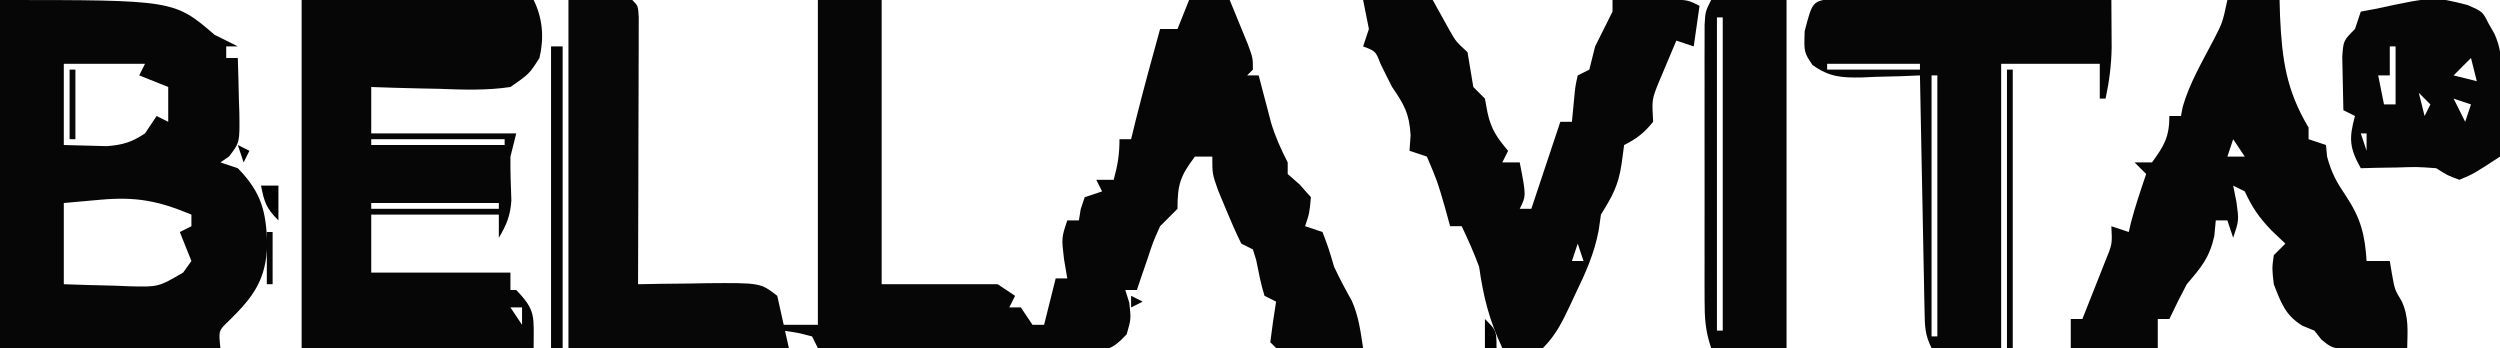 <?xml version="1.0" encoding="UTF-8"?>
<svg version="1.1" xmlns="http://www.w3.org/2000/svg" width="431" height="60">
<path d="M0 0 C3.63 0 7.26 0 11 0 C11 16.17 11 32.34 11 49 C17.6 49 24.2 49 31 49 C31.99 49.66 32.98 50.32 34 51 C33.505 51.99 33.505 51.99 33 53 C33.66 53 34.32 53 35 53 C35.66 53.99 36.32 54.98 37 56 C37.66 56 38.32 56 39 56 C39.66 53.36 40.32 50.72 41 48 C41.66 48 42.32 48 43 48 C42.814 46.907 42.629 45.814 42.438 44.688 C42 41 42 41 43 38 C43.66 38 44.32 38 45 38 C45.103 37.361 45.206 36.721 45.312 36.062 C45.539 35.382 45.766 34.701 46 34 C46.99 33.67 47.98 33.34 49 33 C48.67 32.34 48.34 31.68 48 31 C48.99 31 49.98 31 51 31 C51.687 28.509 52 26.621 52 24 C52.66 24 53.32 24 54 24 C54.268 22.907 54.536 21.814 54.812 20.688 C56.123 15.435 57.561 10.218 59 5 C59.99 5 60.98 5 62 5 C62.66 3.35 63.32 1.7 64 0 C66.31 0 68.62 0 71 0 C71.671 1.623 72.337 3.249 73 4.875 C73.371 5.78 73.743 6.685 74.125 7.617 C75 10 75 10 75 12 C74.67 12.33 74.34 12.66 74 13 C74.66 13 75.32 13 76 13 C76.193 13.748 76.387 14.495 76.586 15.266 C76.977 16.743 76.977 16.743 77.375 18.25 C77.63 19.225 77.885 20.199 78.148 21.203 C78.897 23.663 79.84 25.721 81 28 C81 28.66 81 29.32 81 30 C81.681 30.598 82.361 31.196 83.062 31.812 C83.702 32.534 84.341 33.256 85 34 C84.75 36.75 84.75 36.75 84 39 C85.485 39.495 85.485 39.495 87 40 C88.062 42.812 88.062 42.812 89 46 C89.947 48.012 90.966 49.94 92.062 51.875 C93.237 54.537 93.559 57.134 94 60 C91.521 60.027 89.042 60.047 86.562 60.062 C85.855 60.071 85.148 60.079 84.42 60.088 C82.613 60.097 80.806 60.052 79 60 C78.67 59.67 78.34 59.34 78 59 C78.287 56.661 78.619 54.326 79 52 C78.34 51.67 77.68 51.34 77 51 C76.366 48.958 75.982 46.909 75.562 44.812 C75.284 43.915 75.284 43.915 75 43 C74.34 42.67 73.68 42.34 73 42 C72.052 40.076 71.189 38.11 70.375 36.125 C69.929 35.055 69.483 33.985 69.023 32.883 C68 30 68 30 68 27 C67.01 27 66.02 27 65 27 C62.5 30.333 62 31.733 62 36 C61.011 37.011 60.01 38.01 59 39 C57.781 41.718 57.781 41.718 56.812 44.688 C56.468 45.681 56.124 46.675 55.77 47.699 C55.516 48.458 55.262 49.218 55 50 C54.34 50 53.68 50 53 50 C53.227 50.722 53.454 51.444 53.688 52.188 C54 55 54 55 53.235 57.645 C50.541 60.483 49.773 60.387 45.978 60.568 C43.835 60.567 41.693 60.539 39.551 60.488 C37.859 60.478 37.859 60.478 36.133 60.467 C32.526 60.439 28.92 60.376 25.312 60.312 C22.869 60.287 20.426 60.265 17.982 60.244 C11.988 60.189 5.994 60.105 0 60 C-0.33 59.34 -0.66 58.68 -1 58 C-3.527 57.344 -3.527 57.344 -6 57 C-6 56.67 -6 56.34 -6 56 C-4.02 56 -2.04 56 0 56 C0 37.52 0 19.04 0 0 Z M59 9 C60 11 60 11 60 11 Z M71 9 C72 11 72 11 72 11 Z M47 35 C48 37 48 37 48 37 Z M45 39 C46 41 46 41 46 41 Z M79 54 C80 56 80 56 80 56 Z M51 55 C52 57 52 57 52 57 Z M37 57 C38 59 38 59 38 59 Z " fill="#060606" transform="translate(141,0)"/>
<path d="M0 0 C30 0 30 0 37 6 C38.32 6.66 39.64 7.32 41 8 C40.34 8 39.68 8 39 8 C39 8.66 39 9.32 39 10 C39.66 10 40.32 10 41 10 C41.081 12.438 41.14 14.874 41.188 17.312 C41.213 18.003 41.238 18.693 41.264 19.404 C41.338 24.557 41.338 24.557 39.488 26.98 C38.997 27.317 38.506 27.653 38 28 C38.99 28.33 39.98 28.66 41 29 C45.079 33.199 45.872 36.38 46.074 42.102 C45.877 48.152 43.772 51.092 39.496 55.273 C37.673 56.997 37.673 56.997 38 60 C25.46 60 12.92 60 0 60 C0 40.2 0 20.4 0 0 Z M11 11 C11 15.62 11 20.24 11 25 C13.351 25.062 13.351 25.062 15.75 25.125 C16.632 25.148 17.513 25.171 18.422 25.195 C21.18 24.986 22.699 24.511 25 23 C25.66 22.01 26.32 21.02 27 20 C27.66 20.33 28.32 20.66 29 21 C29 19.02 29 17.04 29 15 C27.35 14.34 25.7 13.68 24 13 C24.33 12.34 24.66 11.68 25 11 C20.38 11 15.76 11 11 11 Z M17.25 34.438 C15.188 34.623 13.125 34.809 11 35 C11 39.62 11 44.24 11 49 C13.918 49.108 16.831 49.187 19.75 49.25 C20.575 49.284 21.4 49.317 22.25 49.352 C27.302 49.486 27.302 49.486 31.578 46.984 C32.282 46.002 32.282 46.002 33 45 C32.34 43.35 31.68 41.7 31 40 C31.66 39.67 32.32 39.34 33 39 C33 38.34 33 37.68 33 37 C27.285 34.619 23.488 33.876 17.25 34.438 Z M33 40 C34 44 34 44 34 44 Z " fill="#060606" transform="translate(0,0)"/>
<path d="M0 0 C13.2 0 26.4 0 40 0 C41.579 3.158 41.819 6.607 41 10 C39.246 12.742 39.246 12.742 36 15 C31.879 15.614 27.842 15.47 23.688 15.312 C22.004 15.279 22.004 15.279 20.287 15.244 C17.523 15.185 14.762 15.103 12 15 C12 17.64 12 20.28 12 23 C20.25 23 28.5 23 37 23 C36.67 24.32 36.34 25.64 36 27 C35.972 29.528 36.064 32.036 36.16 34.562 C35.987 37.192 35.328 38.75 34 41 C34 39.68 34 38.36 34 37 C26.74 37 19.48 37 12 37 C12 40.3 12 43.6 12 47 C19.92 47 27.84 47 36 47 C36 47.99 36 48.98 36 50 C36.33 50 36.66 50 37 50 C40.448 53.586 40 54.457 40 60 C26.8 60 13.6 60 0 60 C0 40.2 0 20.4 0 0 Z M12 24 C12 24.33 12 24.66 12 25 C19.59 25 27.18 25 35 25 C35 24.67 35 24.34 35 24 C27.41 24 19.82 24 12 24 Z M12 35 C12 35.33 12 35.66 12 36 C19.26 36 26.52 36 34 36 C34 35.67 34 35.34 34 35 C26.74 35 19.48 35 12 35 Z M36 53 C36.99 54.485 36.99 54.485 38 56 C38 55.01 38 54.02 38 53 C37.34 53 36.68 53 36 53 Z M38 56 C39 58 39 58 39 58 Z " fill="#060606" transform="translate(52,0)"/>
<path d="M0 0 C2.97 0 5.94 0 9 0 C9.026 0.918 9.052 1.836 9.078 2.781 C9.425 10.294 10.147 15.537 14 22 C14 22.66 14 23.32 14 24 C14.99 24.33 15.98 24.66 17 25 C17.062 25.66 17.124 26.32 17.188 27 C17.97 29.891 18.852 31.434 20.5 33.875 C23.004 37.67 23.718 40.49 24 45 C25.32 45 26.64 45 28 45 C28.124 45.742 28.247 46.485 28.375 47.25 C28.856 49.947 28.856 49.947 30.062 51.938 C31.309 54.679 31.061 57.02 31 60 C28.896 60.081 26.792 60.139 24.688 60.188 C23.516 60.222 22.344 60.257 21.137 60.293 C18 60 18 60 16.207 58.539 C15.809 58.031 15.41 57.523 15 57 C14.34 56.732 13.68 56.464 13 56.188 C9.995 54.403 9.254 52.197 8 49 C7.688 46.25 7.688 46.25 8 44 C8.66 43.34 9.32 42.68 10 42 C9.216 41.258 8.432 40.515 7.625 39.75 C5.397 37.416 4.318 35.838 3 33 C2.34 32.67 1.68 32.34 1 32 C1.186 32.928 1.371 33.856 1.562 34.812 C2 38 2 38 1 41 C0.67 40.01 0.34 39.02 0 38 C-0.66 38 -1.32 38 -2 38 C-2.083 38.887 -2.165 39.774 -2.25 40.688 C-3.111 44.49 -4.502 46.061 -7 49 C-8.045 50.977 -9.057 52.973 -10 55 C-10.66 55 -11.32 55 -12 55 C-12 56.65 -12 58.3 -12 60 C-16.95 60 -21.9 60 -27 60 C-27 58.35 -27 56.7 -27 55 C-26.34 55 -25.68 55 -25 55 C-24.161 52.898 -23.329 50.794 -22.5 48.688 C-22.036 47.516 -21.572 46.344 -21.094 45.137 C-19.835 42.082 -19.835 42.082 -20 39 C-19.01 39.33 -18.02 39.66 -17 40 C-16.876 39.464 -16.753 38.928 -16.625 38.375 C-15.878 35.536 -14.947 32.778 -14 30 C-14.66 29.34 -15.32 28.68 -16 28 C-15.01 28 -14.02 28 -13 28 C-10.892 25.112 -10 23.615 -10 20 C-9.34 20 -8.68 20 -8 20 C-7.897 19.464 -7.794 18.927 -7.688 18.375 C-6.503 14.283 -4.334 10.643 -2.375 6.875 C-0.832 3.895 -0.832 3.895 0 0 Z M7 8 C8 10 8 10 8 10 Z M1 24 C0.67 24.99 0.34 25.98 0 27 C0.99 27 1.98 27 3 27 C2.34 26.01 1.68 25.02 1 24 Z M-1 28 C0 31 0 31 0 31 Z M-2 31 C-1 33 -1 33 -1 33 Z M5 31 C6 33 6 33 6 33 Z M18 32 C19 34 19 34 19 34 Z M6 33 C7 35 7 35 7 35 Z M20 36 C21 38 21 38 21 38 Z M-7 42 C-6 44 -6 44 -6 44 Z M-9 46 C-8 49 -8 49 -8 49 Z M12 47 C13 49 13 49 13 49 Z M-11 51 C-10 53 -10 53 -10 53 Z M14 51 C15 53 15 53 15 53 Z M27 51 C28 53 28 53 28 53 Z M29 55 C30 57 30 57 30 57 Z " fill="#060606" transform="translate(384,0)"/>
<path d="M0 0 C3.96 0 7.92 0 12 0 C12.977 1.758 13.953 3.516 14.93 5.273 C16.009 7.161 16.009 7.161 18 9 C18.333 11 18.667 13 19 15 C19.66 15.66 20.32 16.32 21 17 C21.144 17.784 21.289 18.567 21.438 19.375 C22.06 22.279 23.095 23.763 25 26 C24.67 26.66 24.34 27.32 24 28 C24.99 28 25.98 28 27 28 C28.125 33.75 28.125 33.75 27 36 C27.66 36 28.32 36 29 36 C29.193 35.42 29.387 34.84 29.586 34.242 C31.057 29.828 32.529 25.414 34 21 C34.66 21 35.32 21 36 21 C36.186 19.051 36.186 19.051 36.375 17.062 C36.586 14.848 36.586 14.848 37 13 C37.66 12.67 38.32 12.34 39 12 C39.345 10.67 39.675 9.335 40 8 C41 6 42 4 43 2 C43 1.34 43 0.68 43 0 C45.125 -0.027 47.25 -0.046 49.375 -0.062 C50.558 -0.074 51.742 -0.086 52.961 -0.098 C56 0 56 0 58 1 C57.67 3.31 57.34 5.62 57 8 C56.01 7.67 55.02 7.34 54 7 C53.325 8.58 52.66 10.164 52 11.75 C51.629 12.632 51.258 13.513 50.875 14.422 C49.786 17.178 49.786 17.178 50 21 C48.44 22.915 47.211 23.895 45 25 C44.856 26.073 44.711 27.145 44.562 28.25 C43.991 32.062 42.976 33.789 41 37 C40.875 37.88 40.75 38.761 40.621 39.668 C39.863 43.735 38.35 47.044 36.562 50.75 C36.25 51.422 35.937 52.093 35.615 52.785 C34.298 55.564 33.19 57.81 31 60 C28.667 60 26.333 60 24 60 C21.747 55.2 20.754 51.279 20 46 C19.126 43.586 18.093 41.328 17 39 C16.34 39 15.68 39 15 39 C14.567 37.422 14.567 37.422 14.125 35.812 C12.824 31.301 12.824 31.301 11 27 C10.01 26.67 9.02 26.34 8 26 C8.093 24.67 8.093 24.67 8.188 23.312 C7.976 19.583 7.079 18.039 5 15 C4.318 13.674 3.648 12.342 3 11 C2.167 8.833 2.167 8.833 0 8 C0.33 7.01 0.66 6.02 1 5 C0.67 3.35 0.34 1.7 0 0 Z M55 3 C56 5 56 5 56 5 Z M9 23 C10 25 10 25 10 25 Z M25 29 C26 31 26 31 26 31 Z M39 38 C40 40 40 40 40 40 Z M38 40 C39 42 39 42 39 42 Z M37 42 C36.67 42.99 36.34 43.98 36 45 C36.66 45 37.32 45 38 45 C37.67 44.01 37.34 43.02 37 42 Z M35 46 C36 49 36 49 36 49 Z M33 50 C34 53 34 53 34 53 Z M31 55 C32 57 32 57 32 57 Z " fill="#060606" transform="translate(235,0)"/>
<path d="M0 0 C1.326 0.007 1.326 0.007 2.678 0.013 C3.679 0.014 4.68 0.014 5.711 0.014 C7.336 0.029 7.336 0.029 8.994 0.045 C10.655 0.049 10.655 0.049 12.349 0.054 C15.895 0.065 19.44 0.09 22.986 0.116 C25.386 0.126 27.786 0.135 30.186 0.143 C36.078 0.165 41.969 0.198 47.861 0.241 C47.875 1.997 47.885 3.754 47.893 5.51 C47.898 6.488 47.904 7.466 47.91 8.474 C47.857 11.477 47.496 14.305 46.861 17.241 C46.531 17.241 46.201 17.241 45.861 17.241 C45.861 15.261 45.861 13.281 45.861 11.241 C40.251 11.241 34.641 11.241 28.861 11.241 C28.861 27.411 28.861 43.581 28.861 60.241 C24.901 60.241 20.941 60.241 16.861 60.241 C15.697 57.912 15.707 56.478 15.656 53.883 C15.636 52.982 15.616 52.081 15.596 51.153 C15.579 50.179 15.562 49.205 15.545 48.201 C15.524 47.205 15.503 46.209 15.482 45.183 C15.416 41.994 15.358 38.805 15.299 35.616 C15.256 33.457 15.212 31.298 15.168 29.139 C15.061 23.84 14.959 18.54 14.861 13.241 C13.753 13.287 12.644 13.333 11.502 13.381 C10.038 13.419 8.575 13.455 7.111 13.491 C6.382 13.524 5.652 13.558 4.9 13.592 C1.345 13.657 -0.725 13.534 -3.662 11.451 C-5.139 9.241 -5.139 9.241 -5.014 5.616 C-3.665 0.412 -3.665 0.412 0 0 Z M-1.139 11.241 C-1.139 11.571 -1.139 11.901 -1.139 12.241 C4.141 12.241 9.421 12.241 14.861 12.241 C14.861 11.911 14.861 11.581 14.861 11.241 C9.581 11.241 4.301 11.241 -1.139 11.241 Z M16.861 13.241 C16.861 28.091 16.861 42.941 16.861 58.241 C17.191 58.241 17.521 58.241 17.861 58.241 C17.861 43.391 17.861 28.541 17.861 13.241 C17.531 13.241 17.201 13.241 16.861 13.241 Z " fill="#060606" transform="translate(316.139,-0.241)"/>
<path d="M0 0 C3.63 0 7.26 0 11 0 C12 1 12 1 12.12 2.943 C12.117 4.218 12.117 4.218 12.114 5.52 C12.113 6.481 12.113 7.442 12.113 8.432 C12.108 9.476 12.103 10.521 12.098 11.598 C12.096 12.662 12.095 13.726 12.093 14.822 C12.088 18.235 12.075 21.649 12.062 25.062 C12.057 27.37 12.053 29.678 12.049 31.986 C12.038 37.658 12.021 43.329 12 49 C13.314 48.977 14.627 48.954 15.98 48.93 C17.716 48.911 19.452 48.893 21.188 48.875 C22.052 48.858 22.916 48.841 23.807 48.824 C33.093 48.753 33.093 48.753 36 51 C36.66 53.97 37.32 56.94 38 60 C25.46 60 12.92 60 0 60 C0 40.2 0 20.4 0 0 Z M33 51 C34 53 34 53 34 53 Z " fill="#070707" transform="translate(98,0)"/>
<path d="M0 0 C4.29 0 8.58 0 13 0 C13 19.8 13 39.6 13 60 C8.71 60 4.42 60 0 60 C-1.021 56.936 -1.127 54.851 -1.129 51.642 C-1.133 50.548 -1.136 49.453 -1.139 48.326 C-1.136 46.554 -1.136 46.554 -1.133 44.746 C-1.134 43.534 -1.135 42.323 -1.136 41.074 C-1.136 38.511 -1.135 35.948 -1.13 33.385 C-1.125 29.45 -1.13 25.515 -1.137 21.58 C-1.136 19.094 -1.135 16.607 -1.133 14.121 C-1.135 12.938 -1.137 11.754 -1.139 10.535 C-1.136 9.444 -1.133 8.353 -1.129 7.228 C-1.129 6.265 -1.128 5.301 -1.127 4.308 C-1 2 -1 2 0 0 Z M1 3 C1 20.82 1 38.64 1 57 C1.33 57 1.66 57 2 57 C2 39.18 2 21.36 2 3 C1.67 3 1.34 3 1 3 Z " fill="#060606" transform="translate(295,0)"/>
<path d="M0 0 C2.562 1.125 2.562 1.125 3.562 3.125 C3.909 3.732 4.256 4.34 4.613 4.966 C5.681 7.395 5.794 9.031 5.758 11.672 C5.751 12.516 5.745 13.361 5.738 14.23 C5.722 15.103 5.705 15.976 5.688 16.875 C5.678 17.763 5.669 18.651 5.66 19.566 C5.637 21.753 5.604 23.939 5.562 26.125 C1.049 29.076 1.049 29.076 -1.438 30.125 C-3.453 29.383 -3.453 29.383 -5.438 28.125 C-8.717 27.884 -8.717 27.884 -12.188 28 C-13.358 28.018 -14.528 28.036 -15.734 28.055 C-17.072 28.089 -17.072 28.089 -18.438 28.125 C-20.383 24.65 -20.514 23 -19.438 19.125 C-20.098 18.795 -20.758 18.465 -21.438 18.125 C-21.491 16.167 -21.53 14.209 -21.562 12.25 C-21.586 11.159 -21.609 10.069 -21.633 8.945 C-21.438 6.125 -21.438 6.125 -19.438 4.125 C-19.108 3.135 -18.777 2.145 -18.438 1.125 C-17.654 0.981 -16.87 0.836 -16.062 0.688 C-5.875 -1.495 -5.875 -1.495 0 0 Z M-4.438 4.125 C-3.438 6.125 -3.438 6.125 -3.438 6.125 Z M-13.438 7.125 C-13.438 8.775 -13.438 10.425 -13.438 12.125 C-14.098 12.125 -14.758 12.125 -15.438 12.125 C-15.107 13.775 -14.777 15.425 -14.438 17.125 C-13.777 17.125 -13.117 17.125 -12.438 17.125 C-12.438 13.825 -12.438 10.525 -12.438 7.125 C-12.768 7.125 -13.098 7.125 -13.438 7.125 Z M-2.438 7.125 C-1.438 9.125 -1.438 9.125 -1.438 9.125 Z M0.562 9.125 C-0.427 10.115 -1.417 11.105 -2.438 12.125 C-1.117 12.455 0.203 12.785 1.562 13.125 C1.232 11.805 0.902 10.485 0.562 9.125 Z M-17.438 11.125 C-16.438 15.125 -16.438 15.125 -16.438 15.125 Z M-3.438 13.125 C-3.438 16.125 -3.438 16.125 -3.438 16.125 Z M-8.438 15.125 C-8.107 16.445 -7.777 17.765 -7.438 19.125 C-7.107 18.465 -6.777 17.805 -6.438 17.125 C-7.098 16.465 -7.758 15.805 -8.438 15.125 Z M0.562 15.125 C1.562 17.125 1.562 17.125 1.562 17.125 Z M-16.438 16.125 C-15.438 18.125 -15.438 18.125 -15.438 18.125 Z M-2.438 16.125 C-1.778 17.445 -1.117 18.765 -0.438 20.125 C-0.107 19.135 0.223 18.145 0.562 17.125 C-0.427 16.795 -1.417 16.465 -2.438 16.125 Z M-6.438 19.125 C-5.438 21.125 -5.438 21.125 -5.438 21.125 Z M-18.438 22.125 C-18.108 23.115 -17.777 24.105 -17.438 25.125 C-17.438 24.135 -17.438 23.145 -17.438 22.125 C-17.767 22.125 -18.098 22.125 -18.438 22.125 Z " fill="#060606" transform="translate(425.438,0.875)"/>
<path d="M0 0 C0.66 0 1.32 0 2 0 C2 17.16 2 34.32 2 52 C1.34 52 0.68 52 0 52 C0 34.84 0 17.68 0 0 Z " fill="#040404" transform="translate(95,8)"/>
<path d="M0 0 C0.33 0 0.66 0 1 0 C1 15.84 1 31.68 1 48 C0.67 48 0.34 48 0 48 C0 32.16 0 16.32 0 0 Z " fill="#070707" transform="translate(346,12)"/>
<path d="M0 0 C0.33 0 0.66 0 1 0 C1 3.96 1 7.92 1 12 C0.67 12 0.34 12 0 12 C0 8.04 0 4.08 0 0 Z " fill="#070707" transform="translate(12,12)"/>
<path d="M0 0 C0.99 0 1.98 0 3 0 C3 1.98 3 3.96 3 6 C0.861 3.861 0.573 2.867 0 0 Z " fill="#010101" transform="translate(45,32)"/>
<path d="M0 0 C0.33 0 0.66 0 1 0 C1 2.97 1 5.94 1 9 C0.67 9 0.34 9 0 9 C0 6.03 0 3.06 0 0 Z " fill="#070707" transform="translate(46,40)"/>
<path d="M0 0 C2 2 2 2 2 5 C1.34 5 0.68 5 0 5 C0 3.35 0 1.7 0 0 Z " fill="#000000" transform="translate(256,55)"/>
<path d="M0 0 C1 4 1 4 1 4 Z " fill="#070707" transform="translate(309,56)"/>
<path d="M0 0 C0.99 0.495 0.99 0.495 2 1 C1.67 1.66 1.34 2.32 1 3 C0.67 2.01 0.34 1.02 0 0 Z " fill="#000000" transform="translate(41,25)"/>
<path d="M0 0 C0.99 0.495 0.99 0.495 2 1 C1.01 1.495 1.01 1.495 0 2 C0 1.34 0 0.68 0 0 Z " fill="#070707" transform="translate(195,51)"/>
<path d="" fill="#070707" transform="translate(0,0)"/>
<path d="" fill="#070707" transform="translate(0,0)"/>
<path d="M0 0 C2 1 2 1 2 1 Z " fill="#070707" transform="translate(231,48)"/>
<path d="" fill="#070707" transform="translate(0,0)"/>
<path d="" fill="#070707" transform="translate(0,0)"/>
<path d="" fill="#070707" transform="translate(0,0)"/>
<path d="M0 0 C2 1 2 1 2 1 Z " fill="#030303" transform="translate(259,23)"/>
<path d="" fill="#070707" transform="translate(0,0)"/>
<path d="" fill="#070707" transform="translate(0,0)"/>
<path d="" fill="#070707" transform="translate(0,0)"/>
<path d="" fill="#070707" transform="translate(0,0)"/>
<path d="" fill="#070707" transform="translate(0,0)"/>
<path d="" fill="#070707" transform="translate(0,0)"/>
<path d="" fill="#070707" transform="translate(0,0)"/>
<path d="" fill="#070707" transform="translate(0,0)"/>
<path d="" fill="#070707" transform="translate(0,0)"/>
<path d="" fill="#070707" transform="translate(0,0)"/>
<path d="" fill="#070707" transform="translate(0,0)"/>
<path d="" fill="#070707" transform="translate(0,0)"/>
<path d="" fill="#070707" transform="translate(0,0)"/>
<path d="" fill="#070707" transform="translate(0,0)"/>
<path d="" fill="#070707" transform="translate(0,0)"/>
<path d="" fill="#070707" transform="translate(0,0)"/>
<path d="" fill="#000000" transform="translate(0,0)"/>
<path d="" fill="#070707" transform="translate(0,0)"/>
<path d="" fill="#000000" transform="translate(0,0)"/>
<path d="" fill="#070707" transform="translate(0,0)"/>
<path d="" fill="#070707" transform="translate(0,0)"/>
<path d="" fill="#070707" transform="translate(0,0)"/>
<path d="" fill="#070707" transform="translate(0,0)"/>
<path d="" fill="#070707" transform="translate(0,0)"/>
<path d="" fill="#070707" transform="translate(0,0)"/>
<path d="" fill="#070707" transform="translate(0,0)"/>
<path d="" fill="#070707" transform="translate(0,0)"/>
<path d="" fill="#070707" transform="translate(0,0)"/>
<path d="" fill="#070707" transform="translate(0,0)"/>
<path d="" fill="#070707" transform="translate(0,0)"/>
<path d="" fill="#070707" transform="translate(0,0)"/>
<path d="" fill="#070707" transform="translate(0,0)"/>
</svg>
